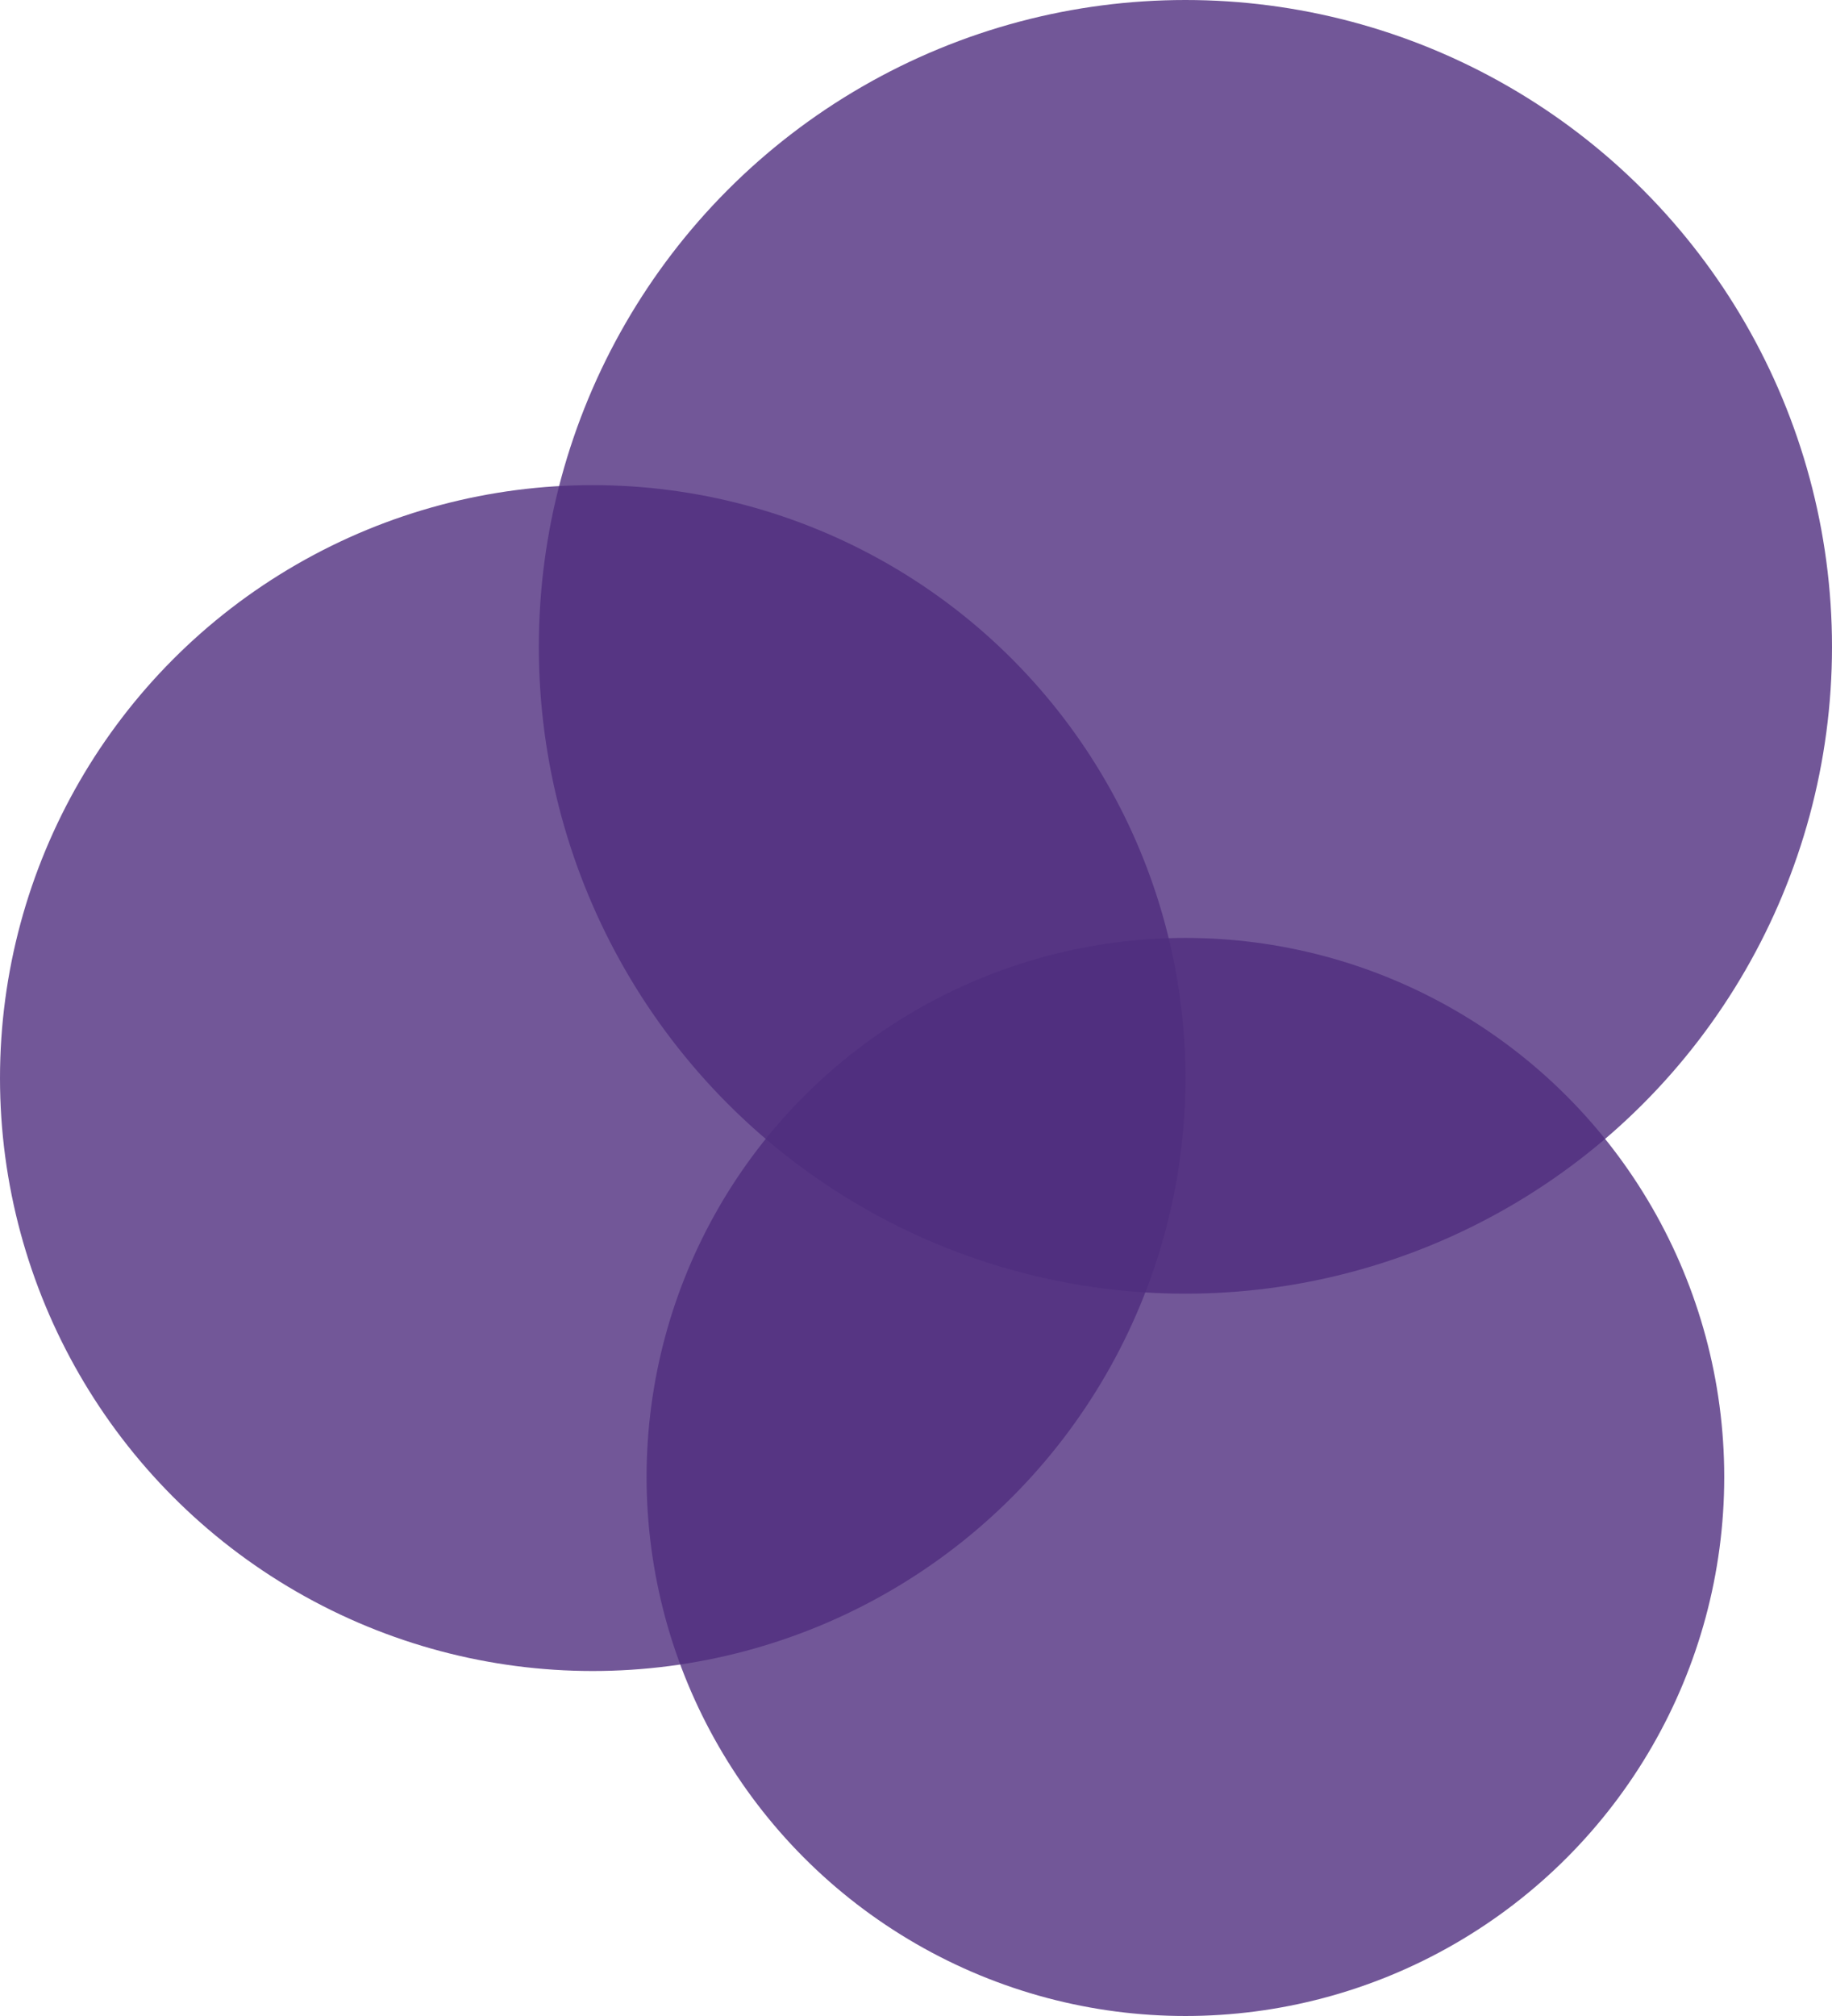 <svg width="170" height="187" viewBox="0 0 170 187" fill="none" xmlns="http://www.w3.org/2000/svg">
<circle cx="110" cy="60" r="60" fill="#4F2D7F" fill-opacity="0.8"/>
<circle cx="110" cy="137" r="50" fill="#4F2D7F" fill-opacity="0.8"/>
<circle cx="55" cy="100" r="55" fill="#4F2D7F" fill-opacity="0.8"/>
</svg>
